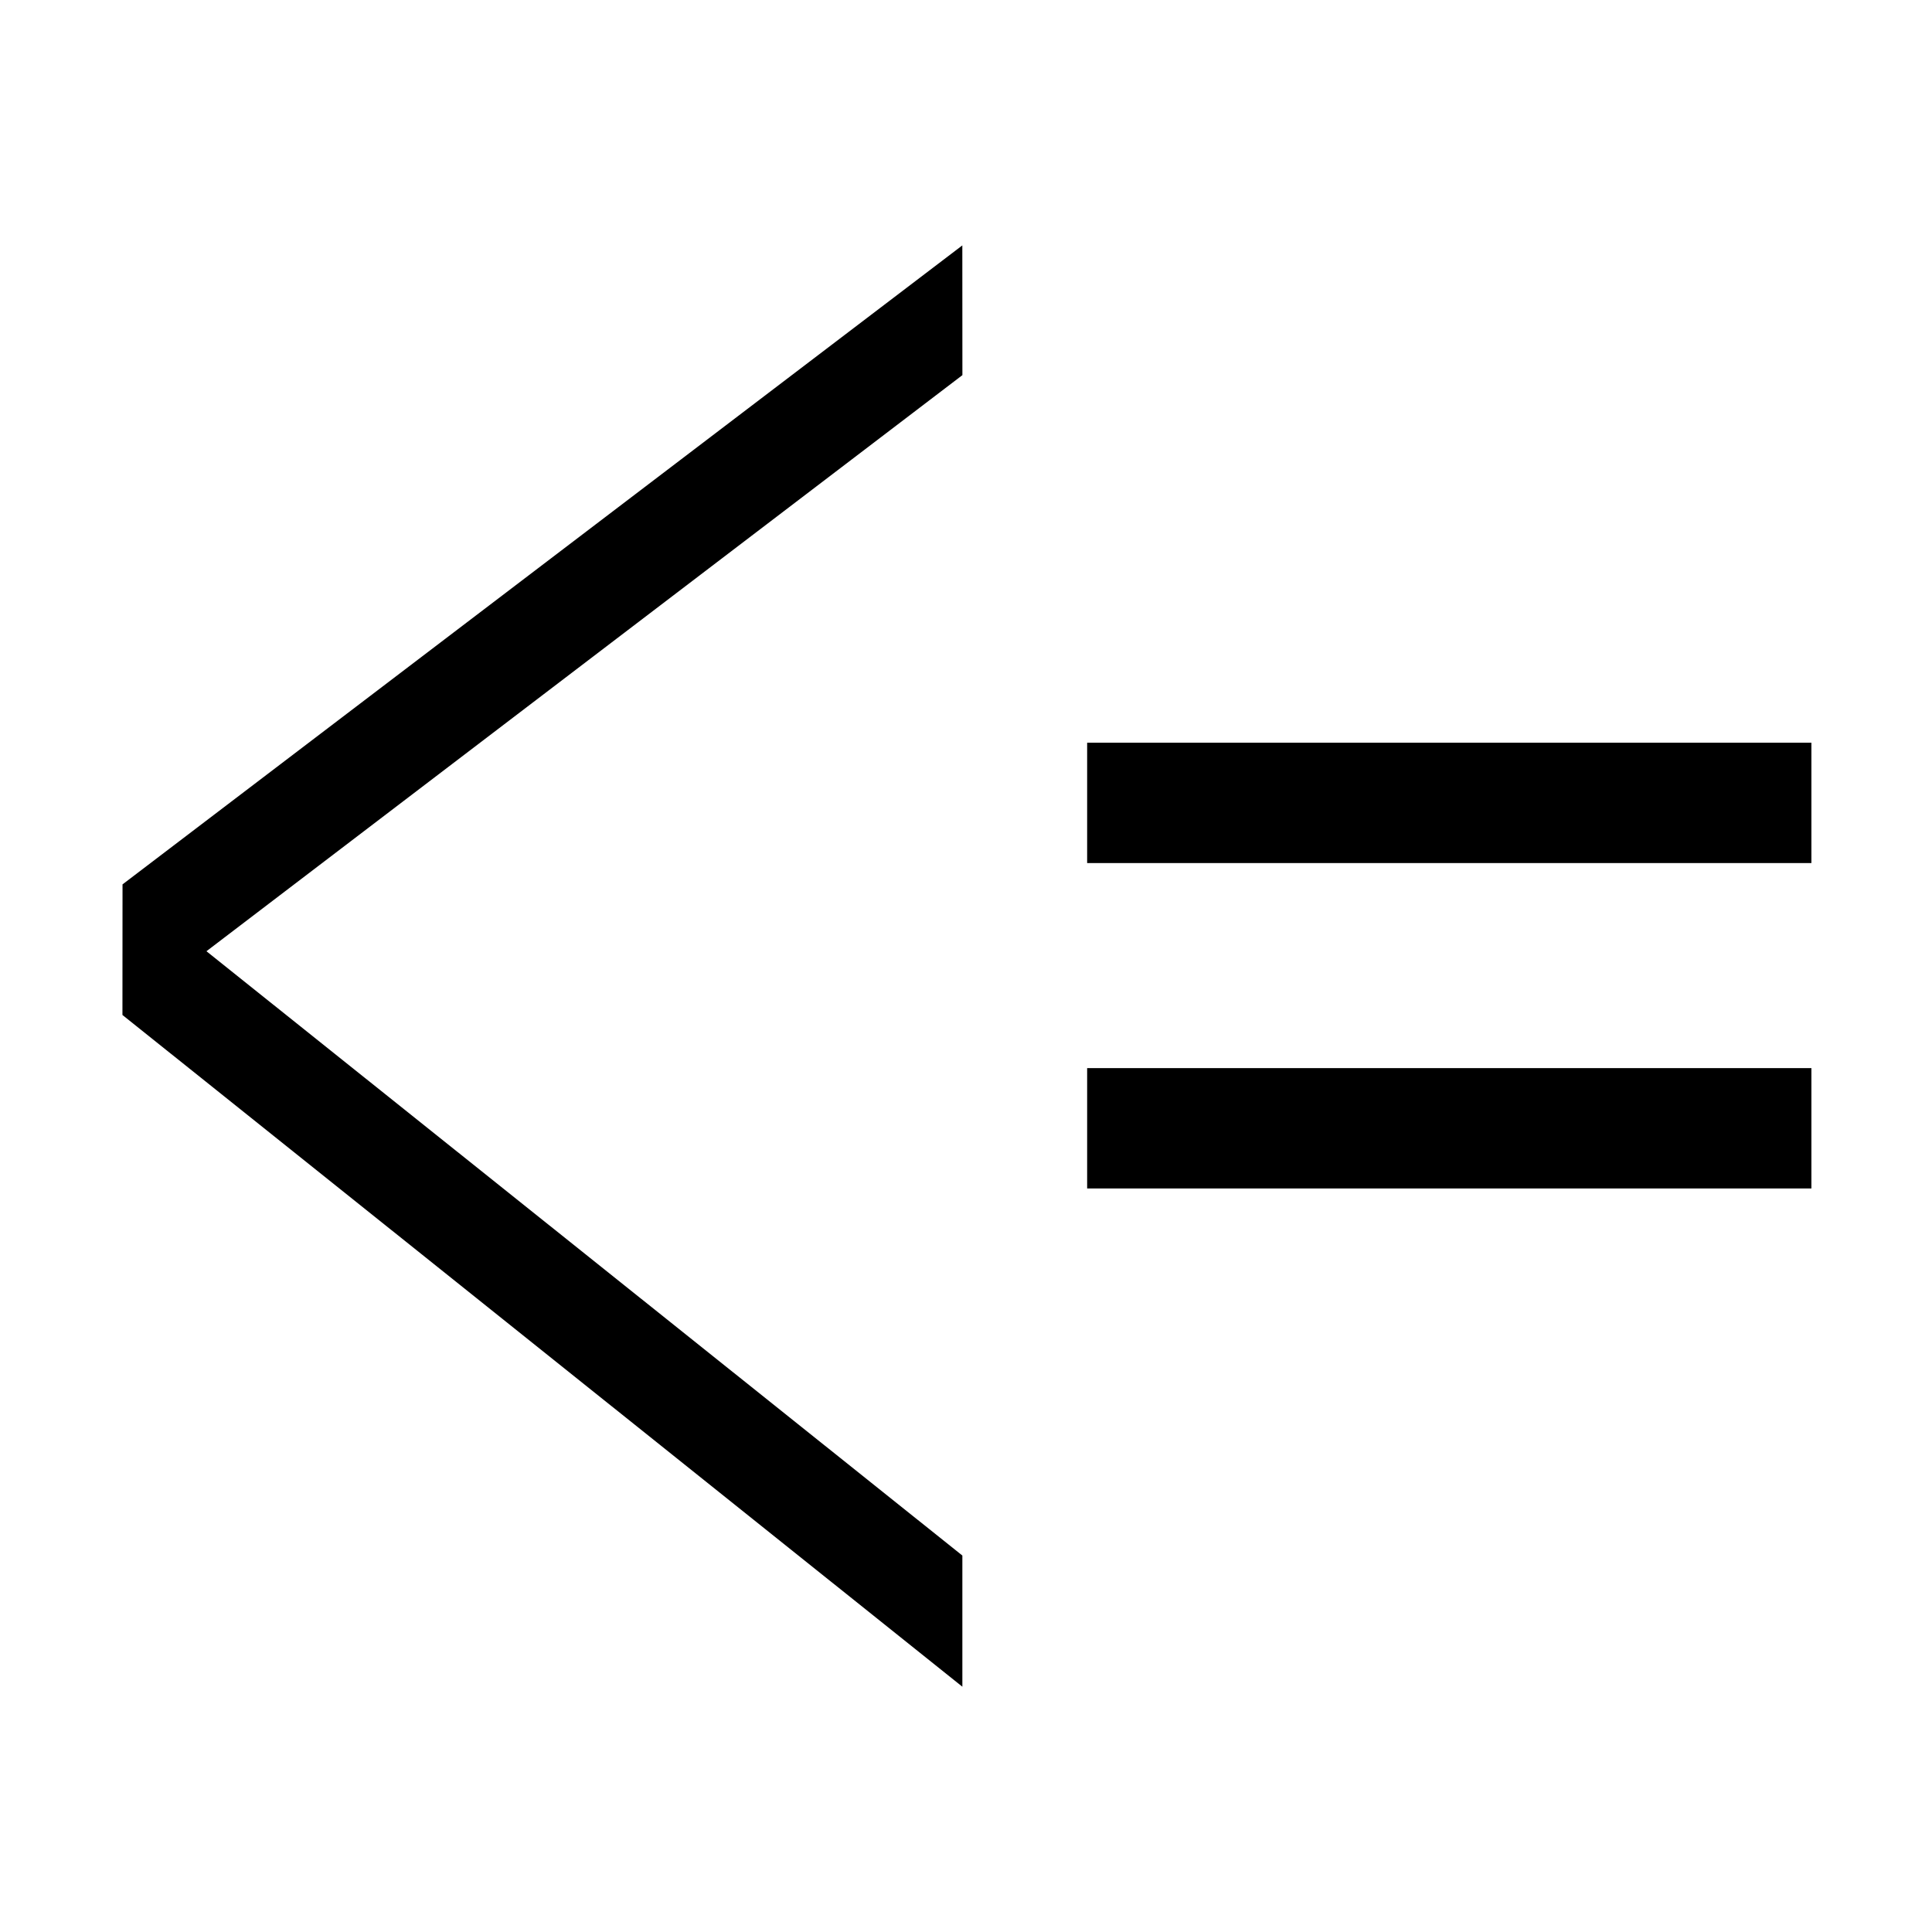 <?xml version="1.0" standalone="no"?><!DOCTYPE svg PUBLIC "-//W3C//DTD SVG 1.1//EN" "http://www.w3.org/Graphics/SVG/1.1/DTD/svg11.dtd"><svg t="1592206661558" class="icon" viewBox="0 0 1024 1024" version="1.1" xmlns="http://www.w3.org/2000/svg" p-id="1096" xmlns:xlink="http://www.w3.org/1999/xlink" width="200" height="200"><defs><style type="text/css"></style></defs><path d="M64.99 538.03l445.1-339.2-0.04-68.76L65.02 468.68l-0.03 69.35z" p-id="1097"></path><path d="M64.99 538.03l445.08 355.96v-69.52L65.02 468.68l-0.03 69.35zM576.21 566.11h383.87v63.79H576.21zM576.21 393.64h383.87v63.79H576.21z" p-id="1098"></path></svg>